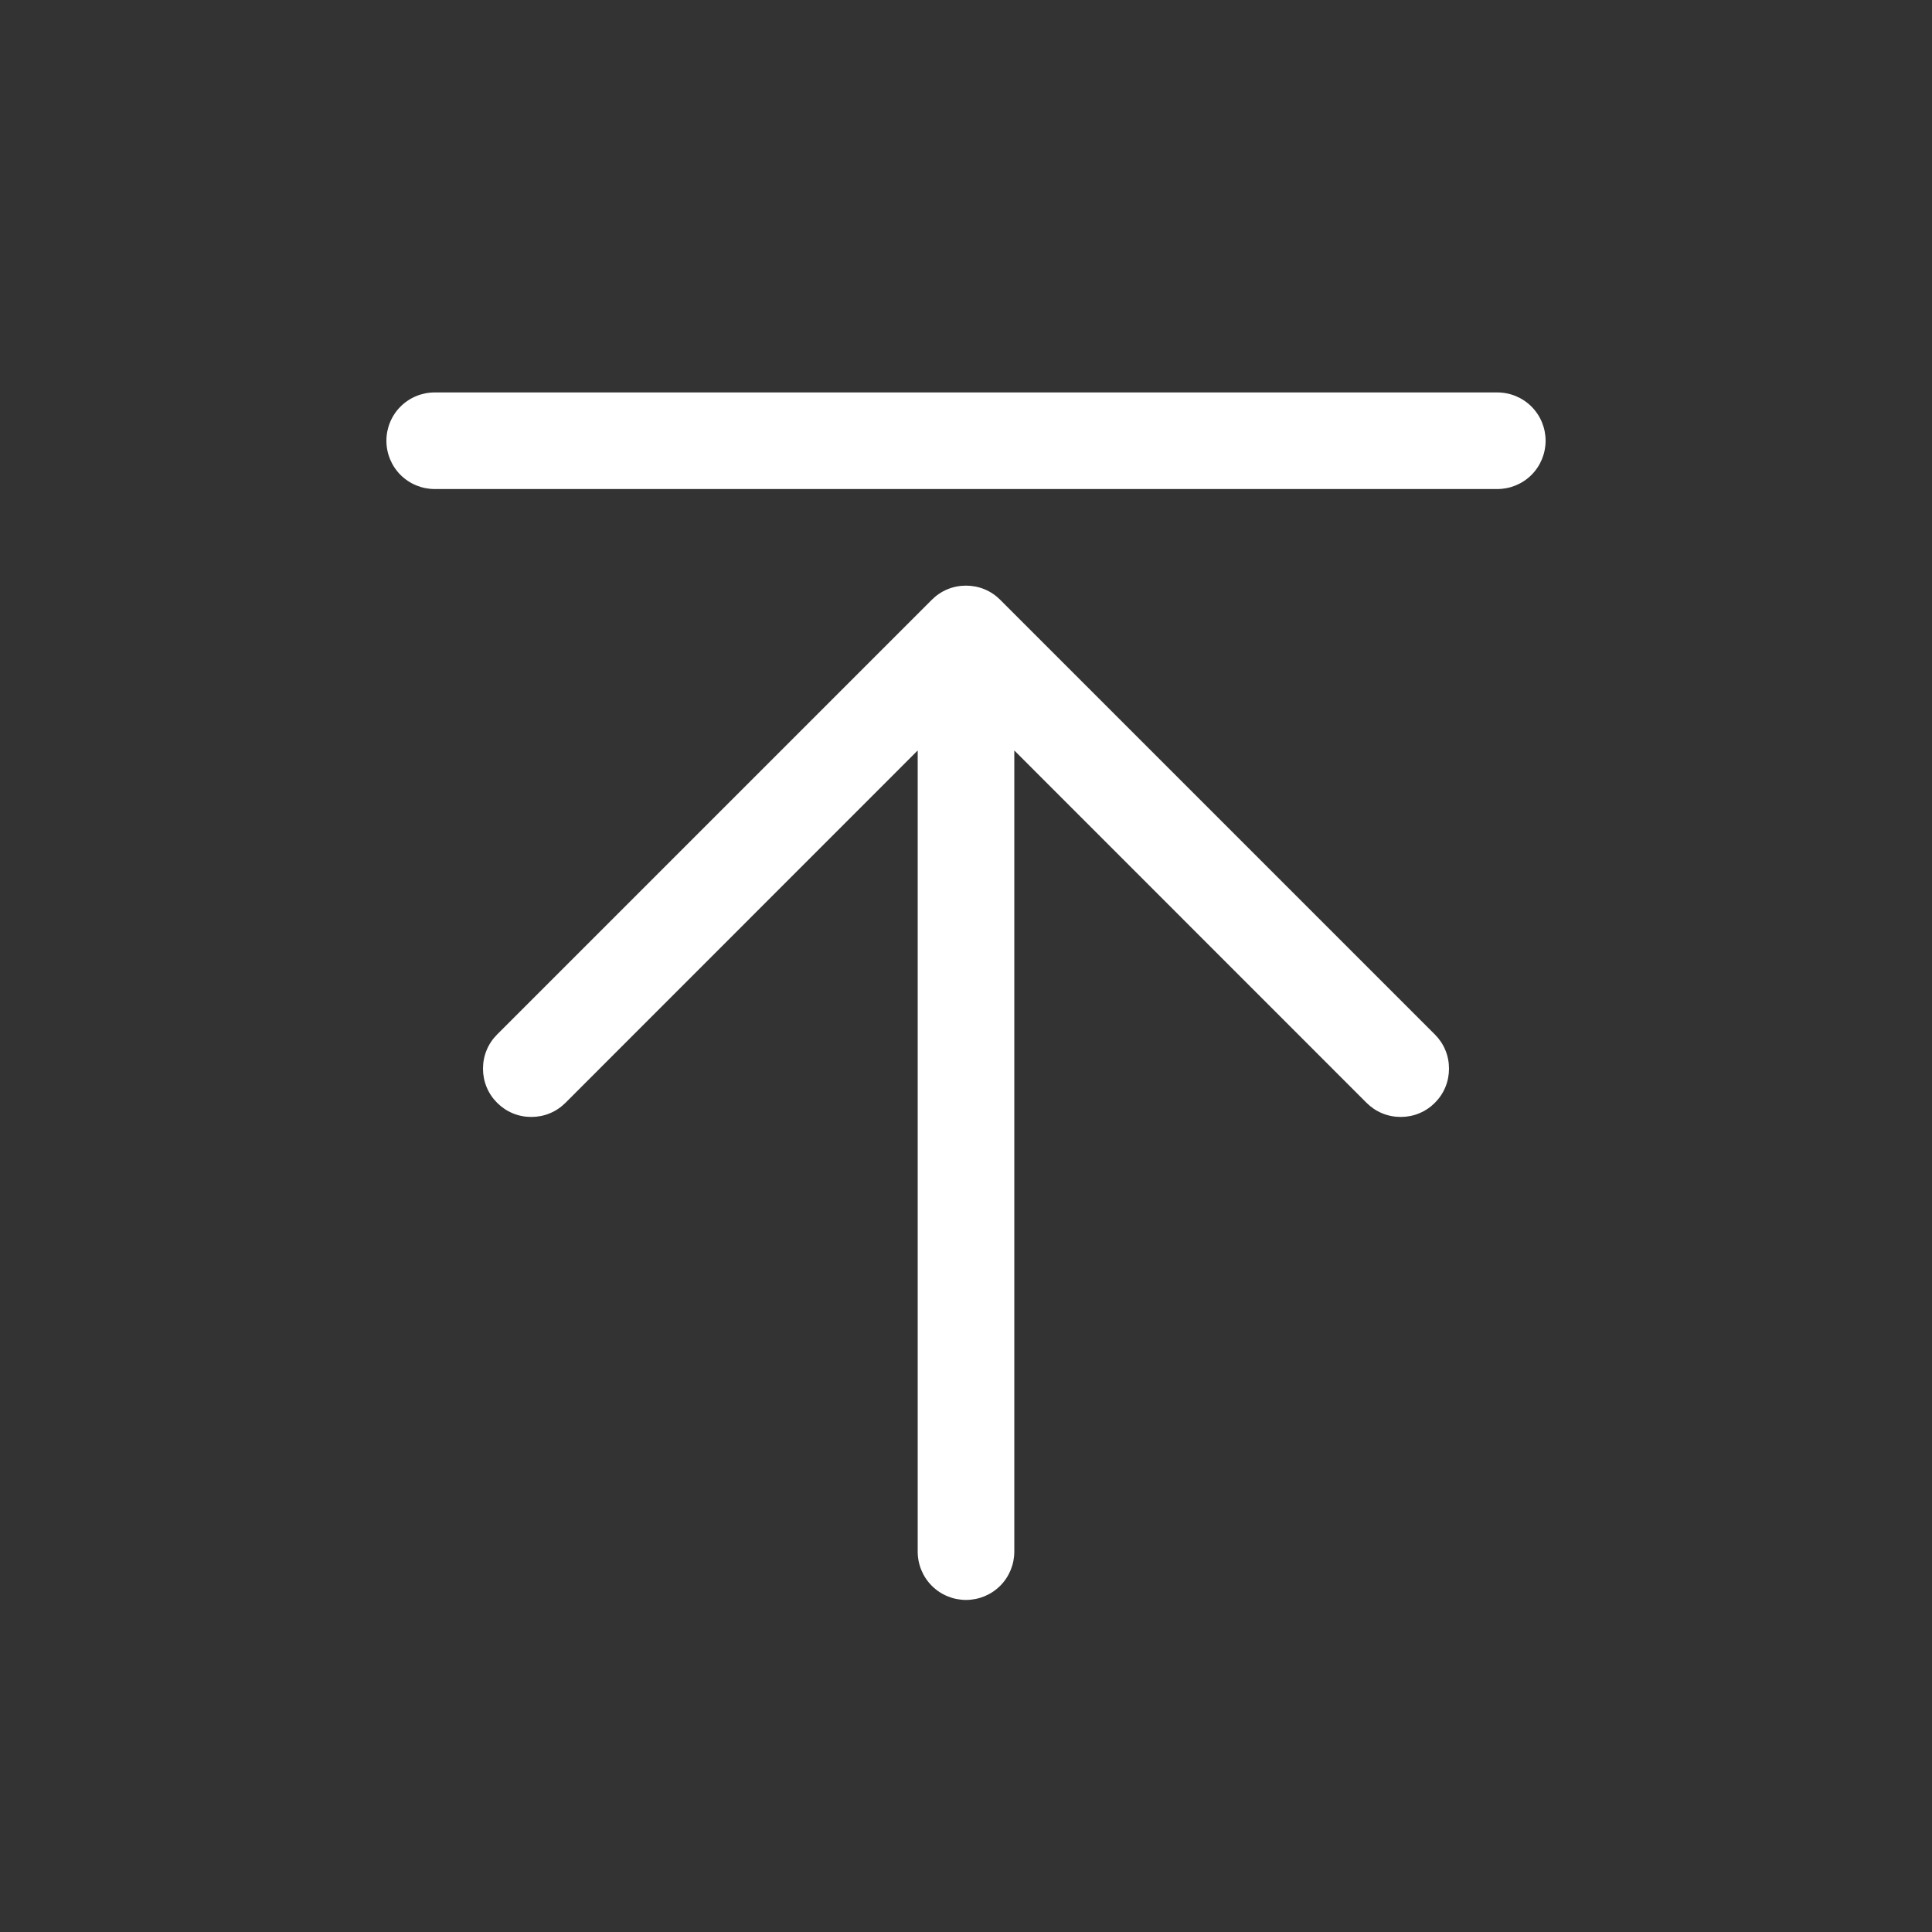 <svg width="16" height="16" viewBox="0 0 16 16" fill="none" xmlns="http://www.w3.org/2000/svg">
<rect x="0" y="0" width="16" height="16" fill="#333333" stroke="none"/>
<path d="M11.883 8.567C11.92 8.604 11.95 8.648 11.97 8.697C11.99 8.745 12 8.797 12 8.85C12 8.903 11.99 8.955 11.97 9.003C11.95 9.052 11.92 9.096 11.883 9.133C11.846 9.17 11.802 9.2 11.753 9.22C11.705 9.24 11.653 9.25 11.6 9.25C11.547 9.25 11.495 9.24 11.447 9.22C11.398 9.2 11.354 9.17 11.317 9.133L8.4 6.215V12.85C8.4 12.956 8.358 13.058 8.283 13.133C8.208 13.208 8.106 13.25 8 13.25C7.894 13.25 7.792 13.208 7.717 13.133C7.642 13.058 7.6 12.956 7.6 12.85V6.215L4.683 9.133C4.646 9.17 4.602 9.2 4.553 9.22C4.505 9.24 4.453 9.25 4.4 9.25C4.347 9.25 4.295 9.24 4.247 9.22C4.198 9.2 4.154 9.17 4.117 9.133C4.08 9.096 4.05 9.052 4.03 9.003C4.01 8.955 4 8.903 4 8.85C4 8.797 4.01 8.745 4.03 8.697C4.05 8.648 4.08 8.604 4.117 8.567L7.717 4.967C7.754 4.93 7.798 4.9 7.847 4.88C7.895 4.86 7.947 4.85 8 4.85C8.053 4.85 8.105 4.86 8.153 4.88C8.202 4.9 8.246 4.93 8.283 4.967L11.883 8.567ZM12.4 3.25H3.6C3.494 3.25 3.392 3.292 3.317 3.367C3.242 3.442 3.2 3.544 3.2 3.65C3.2 3.756 3.242 3.858 3.317 3.933C3.392 4.008 3.494 4.05 3.6 4.05H12.4C12.506 4.05 12.608 4.008 12.683 3.933C12.758 3.858 12.8 3.756 12.8 3.65C12.8 3.544 12.758 3.442 12.683 3.367C12.608 3.292 12.506 3.25 12.4 3.25Z" fill="white"/>
</svg>

